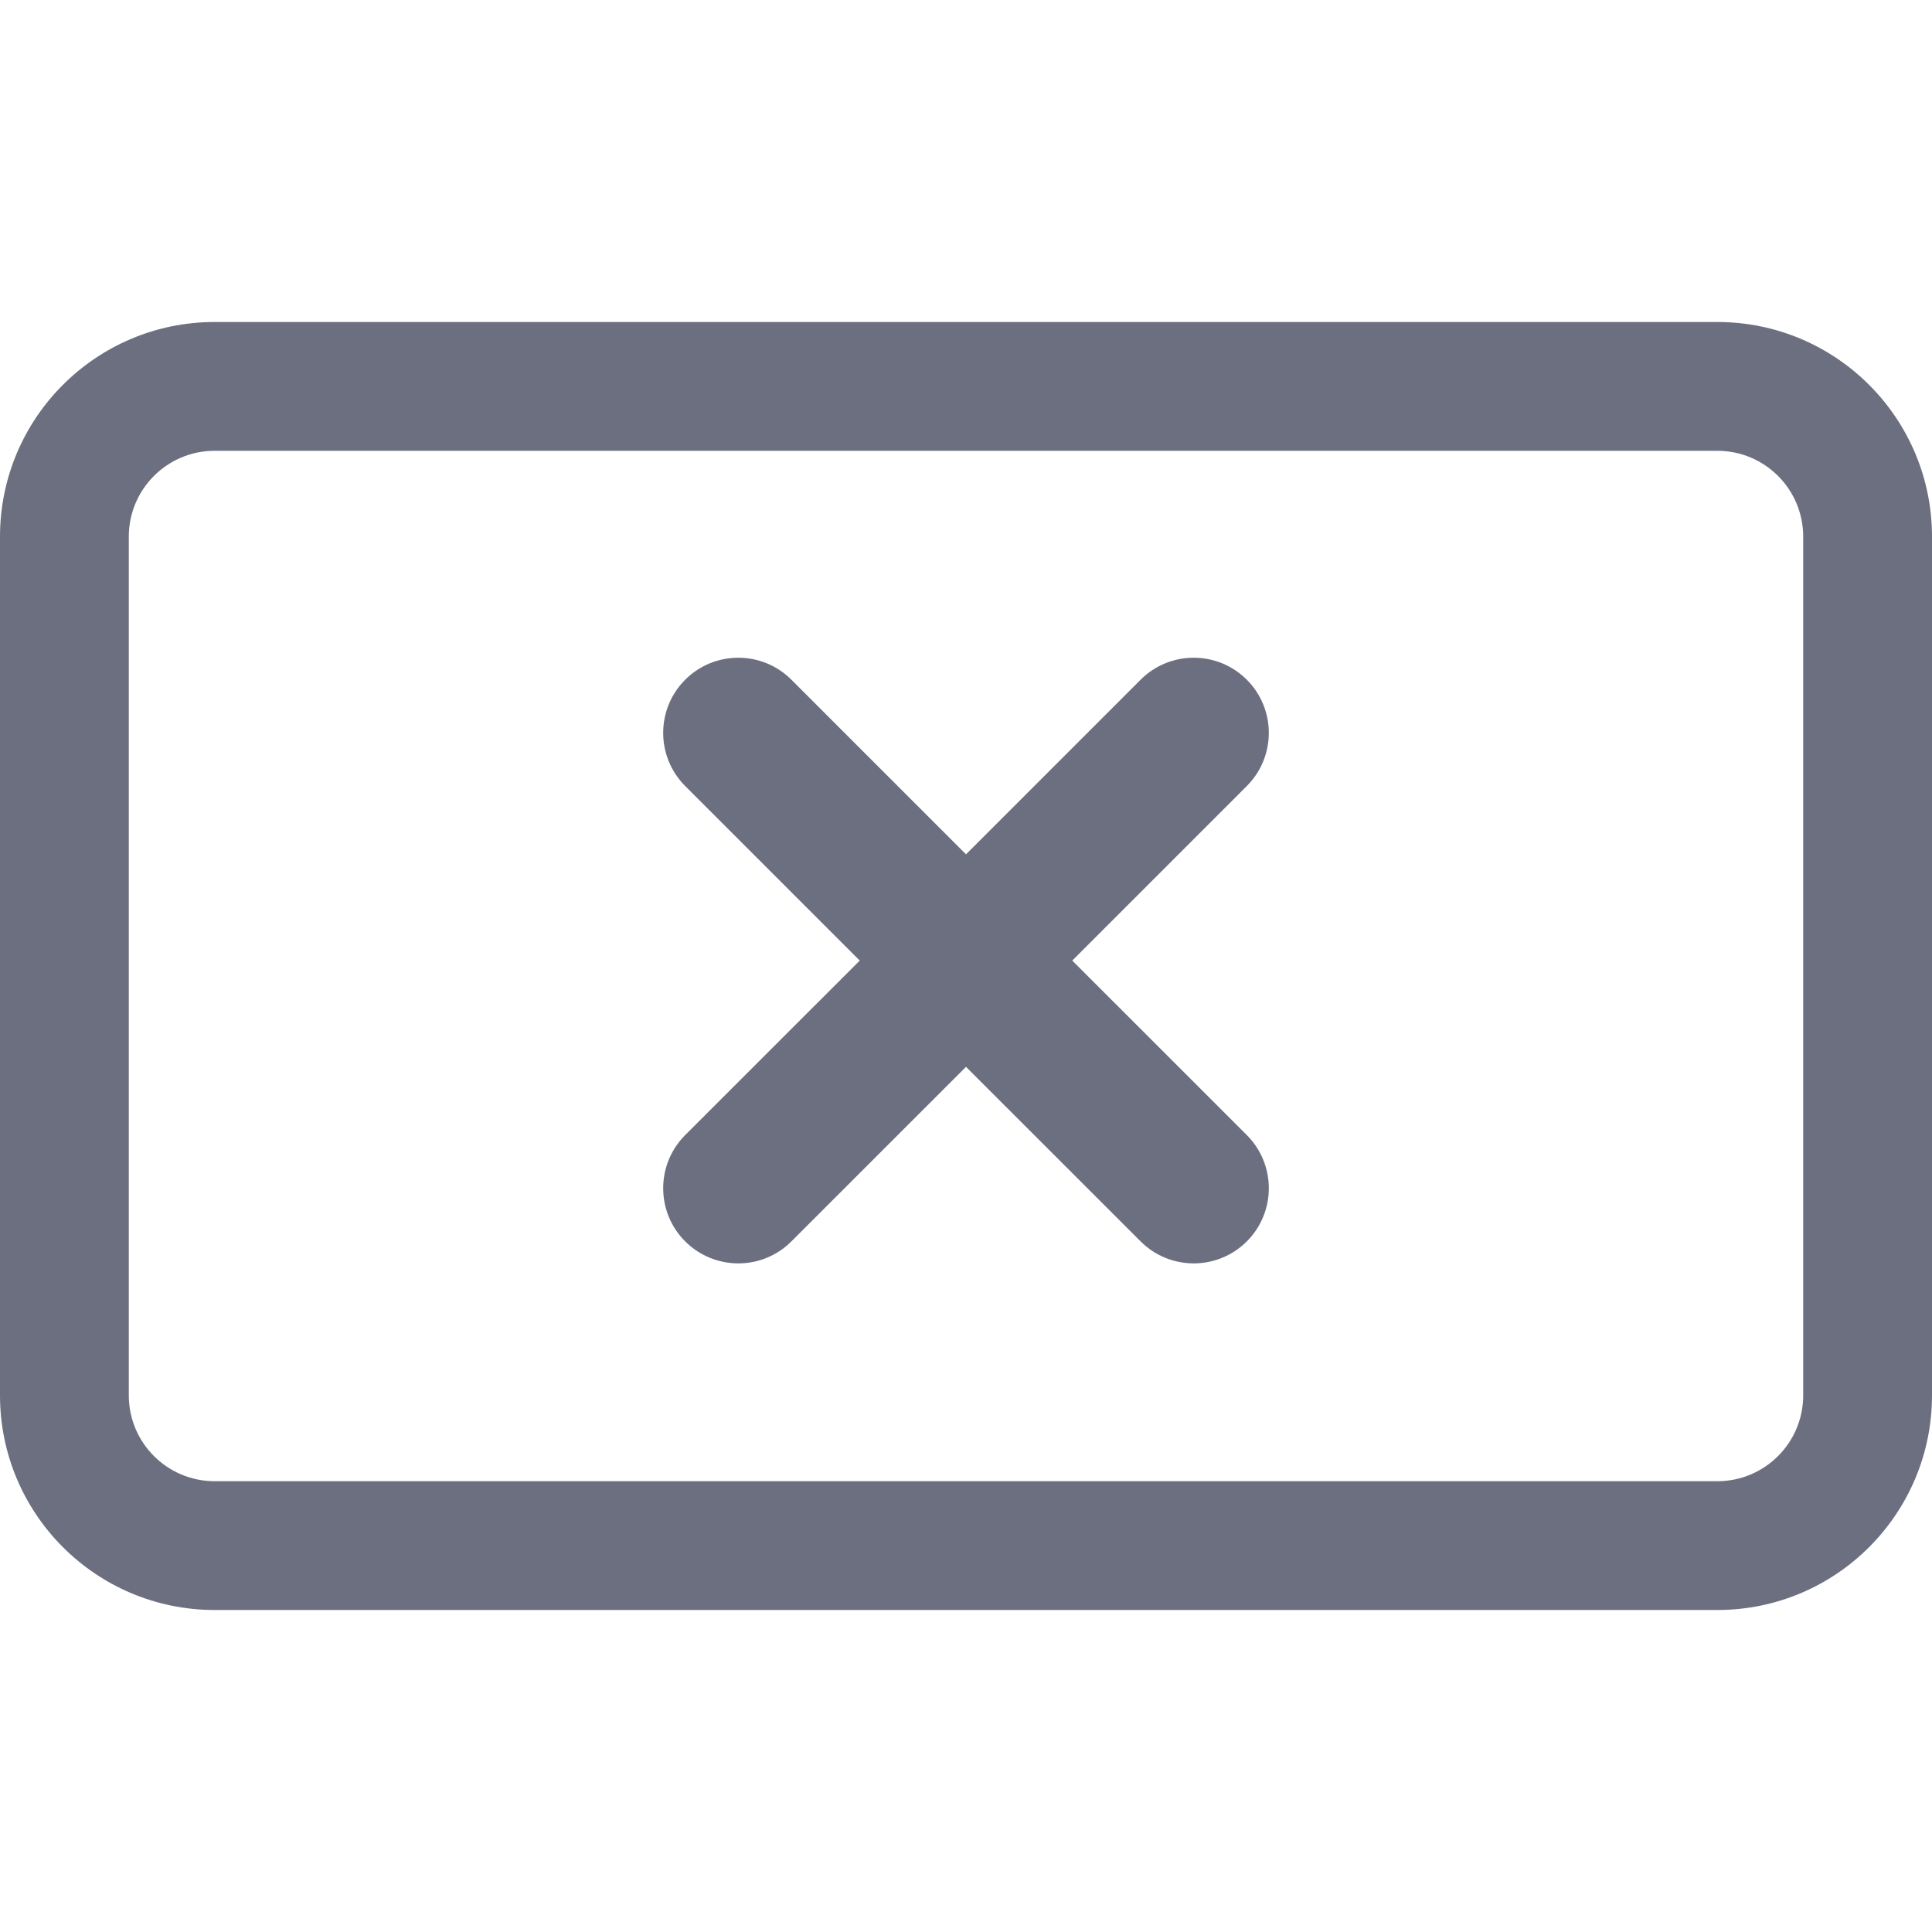 <svg width="36" height="36" viewBox="0 0 36 36" fill="none" xmlns="http://www.w3.org/2000/svg">
<path fill-rule="evenodd" clip-rule="evenodd" d="M4 8.4C3.116 8.4 2.4 9.116 2.4 10V26C2.4 26.884 3.116 27.6 4 27.6H32C32.884 27.6 33.6 26.884 33.6 26V10C33.6 9.116 32.884 8.4 32 8.4H4ZM0 10C0 7.791 1.791 6 4 6H32C34.209 6 36 7.791 36 10V26C36 28.209 34.209 30 32 30H4C1.791 30 0 28.209 0 26V10Z" fill="#6C6F80"/>
<path fill-rule="evenodd" clip-rule="evenodd" d="M21.253 12.666C21.799 12.119 22.686 12.119 23.233 12.666C23.779 13.213 23.779 14.099 23.233 14.646L19.98 17.899L23.233 21.151C23.779 21.698 23.779 22.585 23.233 23.131C22.686 23.678 21.799 23.678 21.253 23.131L18 19.879L14.747 23.131C14.201 23.678 13.314 23.678 12.767 23.131C12.221 22.585 12.221 21.698 12.767 21.151L16.02 17.899L12.767 14.646C12.221 14.099 12.221 13.213 12.767 12.666C13.314 12.119 14.201 12.119 14.747 12.666L18 15.919L21.253 12.666Z" fill="#6C6F80"/>
</svg>
